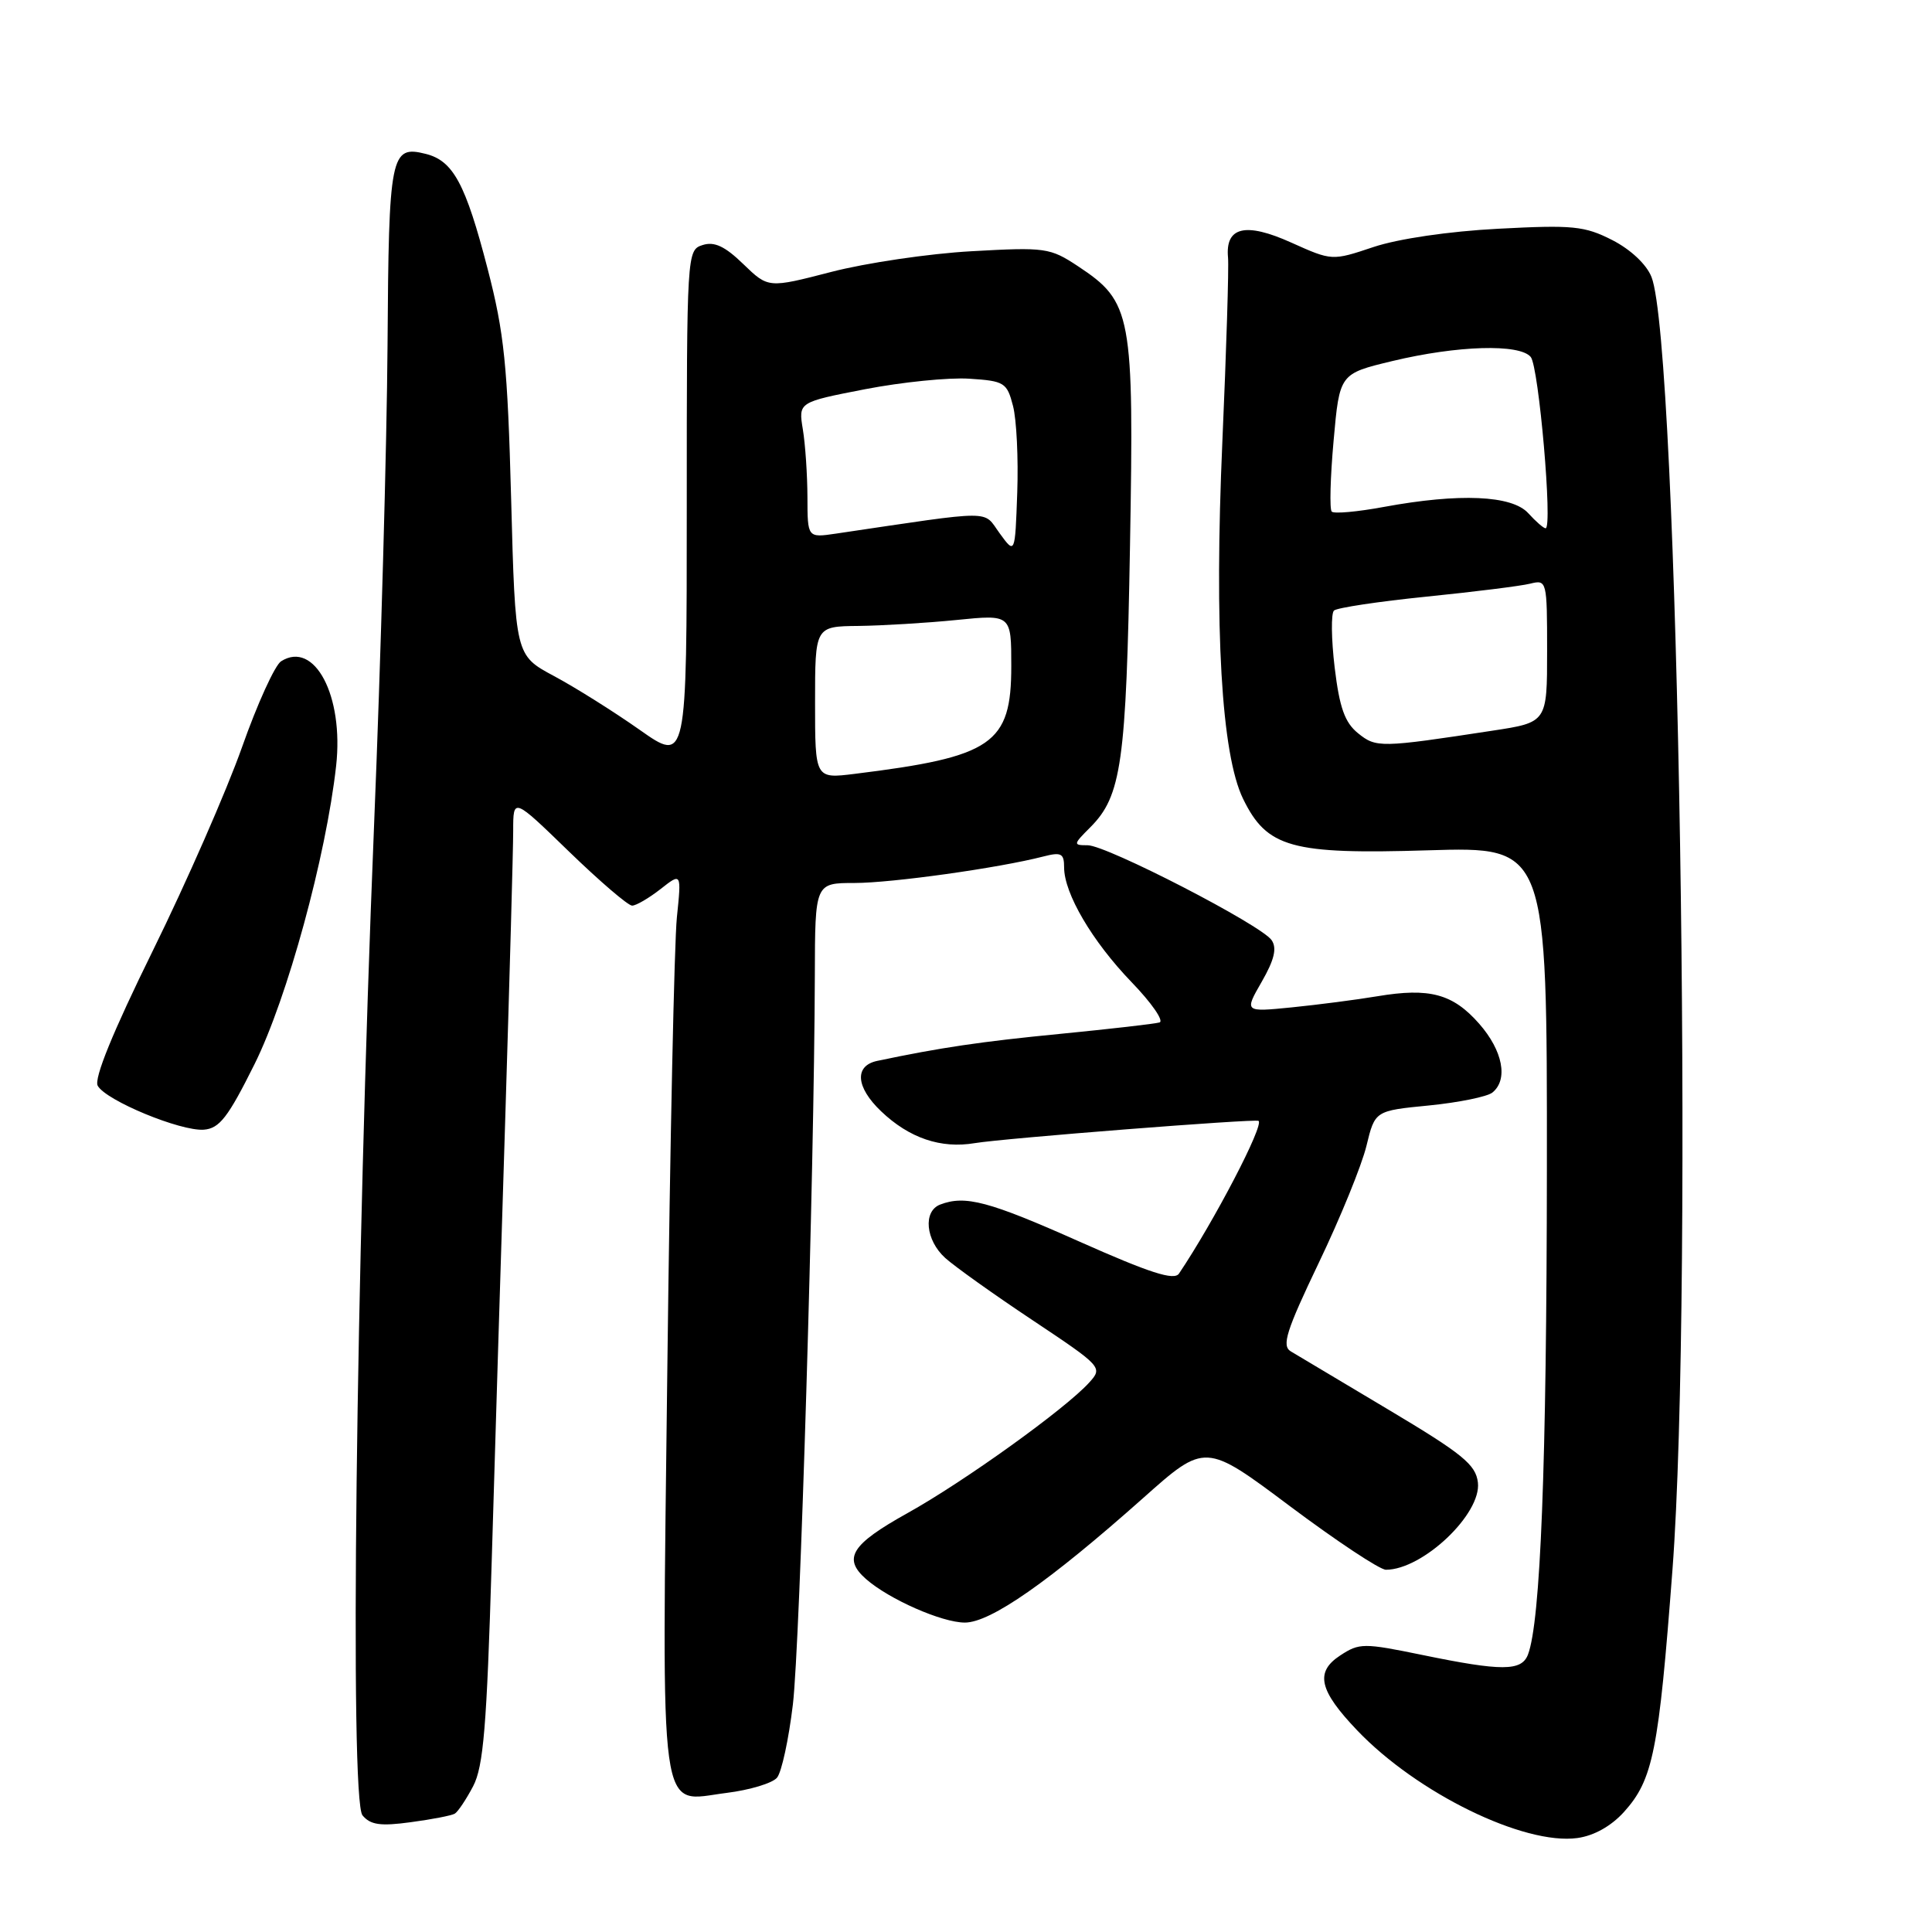<?xml version="1.0" encoding="UTF-8" standalone="no"?>
<!DOCTYPE svg PUBLIC "-//W3C//DTD SVG 1.1//EN" "http://www.w3.org/Graphics/SVG/1.1/DTD/svg11.dtd" >
<svg xmlns="http://www.w3.org/2000/svg" xmlns:xlink="http://www.w3.org/1999/xlink" version="1.1" viewBox="0 0 256 256">
 <g >
 <path fill="currentColor"
d=" M 215.19 240.09 C 219.04 235.81 219.79 232.06 221.61 208.00 C 224.43 170.79 222.40 45.64 218.83 36.70 C 218.17 35.03 216.06 33.05 213.63 31.81 C 209.96 29.94 208.40 29.79 198.52 30.31 C 191.97 30.65 185.27 31.64 182.00 32.73 C 176.50 34.57 176.50 34.57 171.09 32.14 C 165.03 29.41 162.34 30.05 162.72 34.13 C 162.84 35.43 162.50 46.40 161.97 58.50 C 160.88 83.34 161.84 99.97 164.72 105.86 C 167.88 112.33 171.10 113.23 189.25 112.67 C 205.00 112.19 205.00 112.19 204.97 154.84 C 204.94 194.24 204.13 214.89 202.46 219.25 C 201.61 221.45 199.00 221.46 188.51 219.30 C 180.68 217.69 180.12 217.69 177.58 219.36 C 174.22 221.56 174.77 223.99 179.86 229.31 C 187.78 237.60 201.93 244.51 209.00 243.55 C 211.21 243.25 213.49 241.97 215.19 240.09 Z  M 60.26 240.32 C 60.67 240.08 61.77 238.44 62.69 236.69 C 64.06 234.07 64.50 228.77 65.15 207.00 C 65.58 192.43 66.40 165.65 66.97 147.50 C 67.53 129.35 68.00 112.51 68.00 110.08 C 68.00 105.66 68.00 105.66 75.39 112.83 C 79.46 116.77 83.22 120.00 83.76 120.00 C 84.29 120.00 85.98 119.01 87.52 117.81 C 90.30 115.62 90.30 115.62 89.69 121.56 C 89.35 124.83 88.78 151.57 88.43 181.00 C 87.70 242.61 87.16 238.71 96.27 237.57 C 99.34 237.19 102.36 236.28 102.96 235.55 C 103.57 234.82 104.51 230.46 105.06 225.86 C 106.01 217.91 107.89 155.38 107.97 129.25 C 108.00 117.00 108.00 117.00 113.25 117.00 C 118.23 116.99 132.32 115.02 138.25 113.49 C 140.62 112.88 141.00 113.08 141.00 114.93 C 141.00 118.39 144.72 124.72 149.93 130.13 C 152.60 132.89 154.26 135.30 153.64 135.48 C 153.01 135.67 147.10 136.34 140.50 136.99 C 129.93 138.02 124.62 138.81 116.25 140.57 C 113.18 141.21 113.39 144.05 116.75 147.25 C 120.48 150.81 124.67 152.23 129.17 151.47 C 132.99 150.83 166.28 148.22 166.76 148.52 C 167.55 149.03 160.86 161.86 156.22 168.76 C 155.58 169.71 152.36 168.67 143.01 164.51 C 131.02 159.17 127.90 158.34 124.58 159.61 C 122.28 160.49 122.64 164.33 125.25 166.69 C 126.49 167.81 131.70 171.53 136.83 174.94 C 146.04 181.08 146.14 181.19 144.33 183.19 C 141.20 186.66 127.77 196.31 120.24 200.50 C 112.80 204.64 111.64 206.49 114.75 209.23 C 117.80 211.91 124.81 215.00 127.85 215.00 C 131.25 215.00 139.02 209.57 151.45 198.52 C 159.70 191.17 159.70 191.17 170.94 199.59 C 177.12 204.21 182.83 208.00 183.64 208.00 C 188.51 208.00 196.32 200.60 195.83 196.44 C 195.55 194.07 193.81 192.65 184.00 186.80 C 177.68 183.03 171.84 179.54 171.03 179.06 C 169.81 178.32 170.43 176.35 174.74 167.34 C 177.60 161.38 180.44 154.40 181.06 151.84 C 182.19 147.18 182.19 147.18 189.35 146.48 C 193.28 146.09 197.06 145.32 197.75 144.77 C 199.87 143.05 199.14 139.23 196.00 135.65 C 192.51 131.68 189.43 130.85 182.50 132.01 C 179.75 132.47 174.66 133.13 171.19 133.48 C 164.87 134.11 164.87 134.11 167.19 130.08 C 168.86 127.17 169.22 125.64 168.50 124.58 C 167.14 122.57 146.64 112.00 144.12 112.00 C 142.18 112.00 142.19 111.90 144.46 109.63 C 148.61 105.48 149.23 101.06 149.73 72.37 C 150.27 41.58 149.98 40.00 142.83 35.27 C 139.14 32.83 138.51 32.74 128.73 33.29 C 123.11 33.60 114.74 34.84 110.15 36.03 C 101.80 38.19 101.80 38.19 98.50 35.00 C 96.06 32.63 94.65 31.97 93.10 32.47 C 91.02 33.13 91.00 33.47 91.00 67.12 C 91.00 101.10 91.00 101.10 84.75 96.70 C 81.31 94.28 76.20 91.07 73.39 89.57 C 68.28 86.83 68.28 86.83 67.73 66.17 C 67.25 48.36 66.82 44.13 64.61 35.61 C 61.69 24.34 60.05 21.30 56.41 20.39 C 51.75 19.22 51.51 20.42 51.35 45.80 C 51.26 58.83 50.46 87.50 49.56 109.50 C 47.15 168.57 46.33 238.49 48.03 240.54 C 49.08 241.81 50.41 242.00 54.43 241.45 C 57.22 241.08 59.84 240.57 60.26 240.32 Z  M 33.73 141.00 C 38.07 132.27 43.20 113.50 44.54 101.47 C 45.57 92.20 41.68 84.82 37.25 87.62 C 36.43 88.13 34.09 93.27 32.06 99.03 C 30.02 104.79 24.71 116.91 20.25 125.97 C 14.94 136.76 12.42 142.94 12.95 143.87 C 14.04 145.83 23.92 149.91 27.00 149.69 C 29.08 149.53 30.21 148.07 33.73 141.00 Z  M 179.95 97.16 C 178.19 95.74 177.49 93.77 176.85 88.45 C 176.40 84.67 176.36 81.27 176.76 80.90 C 177.17 80.53 182.68 79.70 189.00 79.06 C 195.32 78.42 201.51 77.65 202.75 77.34 C 204.96 76.79 205.00 76.93 205.00 86.25 C 205.00 95.72 205.00 95.72 197.75 96.82 C 182.91 99.09 182.35 99.10 179.95 97.16 Z  M 202.50 68.00 C 200.35 65.63 193.40 65.32 183.37 67.17 C 179.87 67.82 176.76 68.10 176.46 67.79 C 176.16 67.49 176.27 63.26 176.71 58.38 C 177.50 49.52 177.50 49.52 184.50 47.84 C 193.12 45.77 201.36 45.53 202.83 47.30 C 203.90 48.58 205.76 70.00 204.80 70.00 C 204.53 70.00 203.50 69.10 202.50 68.00 Z  M 108.00 93.09 C 108.00 83.00 108.00 83.00 113.75 82.94 C 116.91 82.90 122.76 82.55 126.75 82.15 C 134.00 81.42 134.00 81.42 134.00 88.26 C 134.00 98.59 131.55 100.28 113.25 102.54 C 108.00 103.19 108.00 103.19 108.00 93.09 Z  M 132.45 70.65 C 130.20 67.56 132.09 67.55 110.75 70.71 C 107.00 71.26 107.00 71.26 106.99 65.88 C 106.98 62.92 106.71 58.88 106.38 56.89 C 105.79 53.29 105.79 53.29 114.64 51.57 C 119.51 50.63 125.72 50.00 128.44 50.18 C 133.09 50.48 133.43 50.69 134.23 53.79 C 134.70 55.60 134.95 60.77 134.79 65.28 C 134.50 73.47 134.50 73.47 132.45 70.65 Z "/>
</g>
</svg>